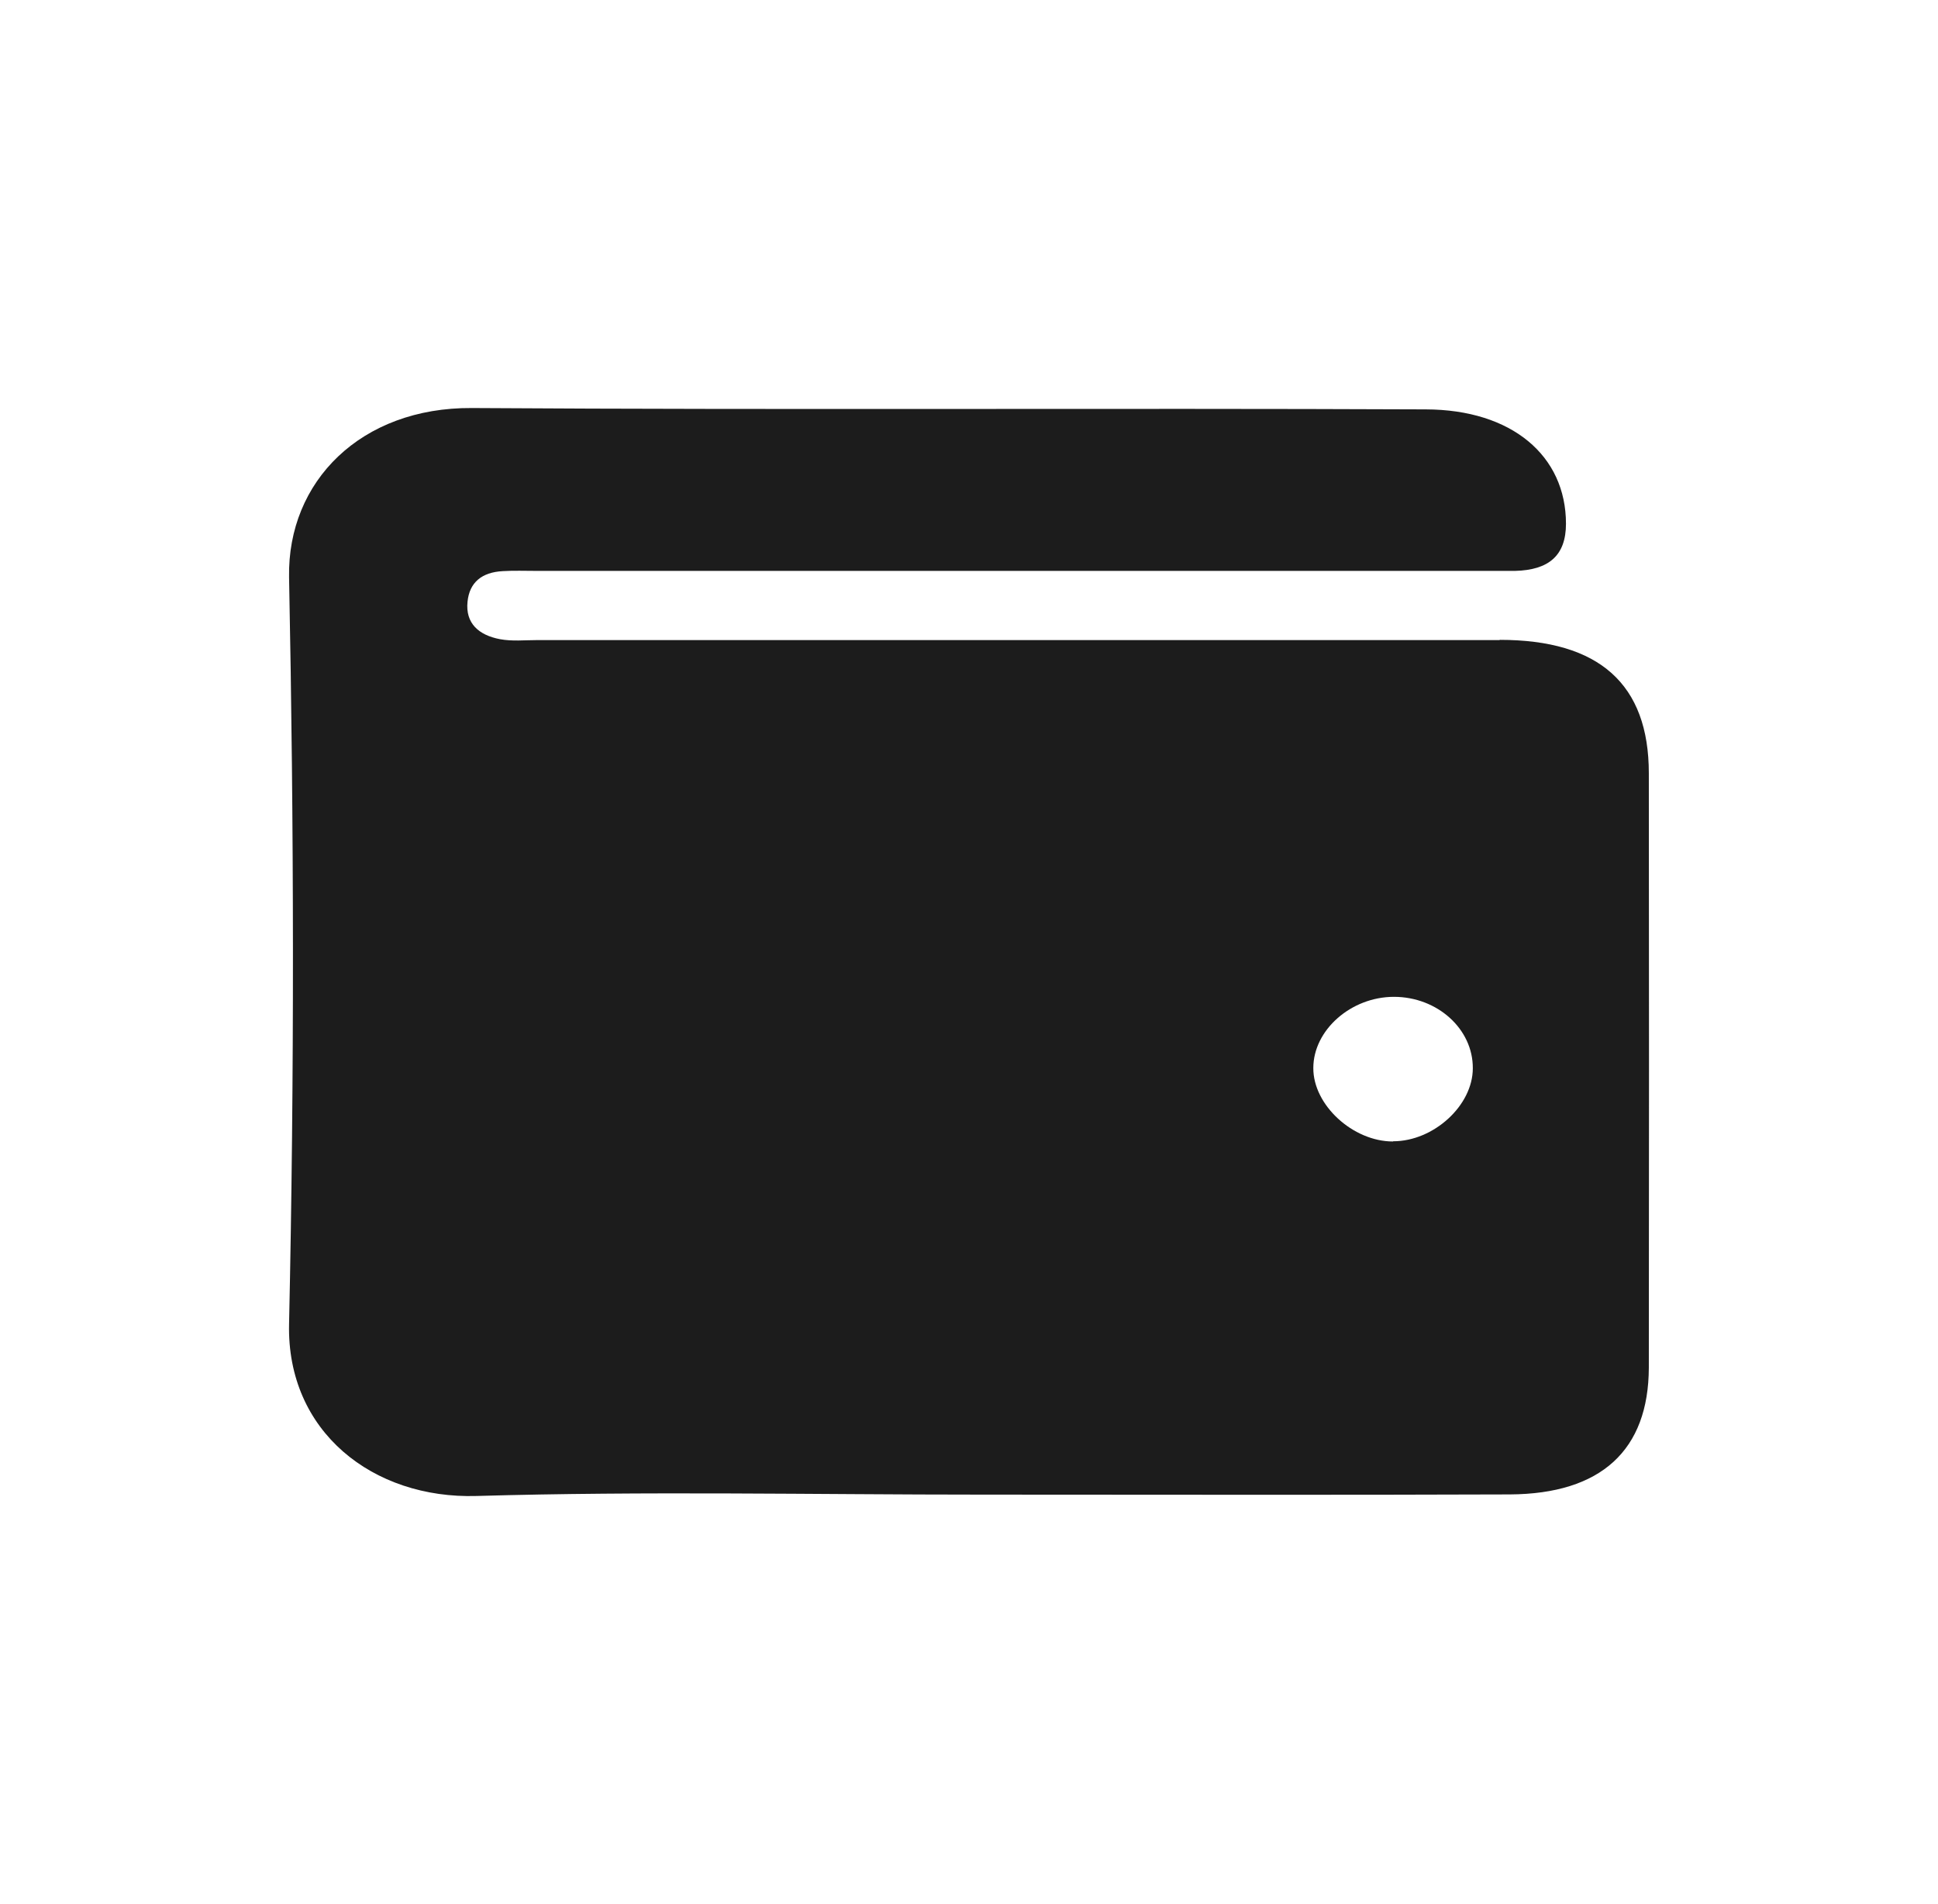 <svg width="57" height="56" viewBox="0 0 57 56" fill="none" xmlns="http://www.w3.org/2000/svg">
<path d="M44.108 18.825C34.675 18.825 25.243 18.825 15.81 18.825C15.44 18.825 15.063 18.865 14.708 18.799C14.077 18.68 13.685 18.329 13.751 17.695C13.809 17.127 14.171 16.83 14.788 16.797C15.114 16.777 15.44 16.79 15.774 16.79C25.04 16.79 34.313 16.79 43.579 16.79C43.905 16.79 44.239 16.79 44.565 16.79C45.551 16.764 46.058 16.341 46.058 15.403C46.058 13.407 44.471 12.046 41.933 12.04C32.573 12 23.22 12.06 13.874 12C10.619 11.98 8.451 14.154 8.502 16.975C8.647 24.295 8.661 31.616 8.502 38.936C8.429 42.107 10.974 44.089 14.019 43.997C18.978 43.852 23.945 43.957 28.904 43.957C34.074 43.957 39.236 43.971 44.405 43.951C47.095 43.937 48.487 42.649 48.495 40.224C48.502 34.397 48.502 28.57 48.495 22.743C48.495 20.12 47.037 18.818 44.108 18.818V18.825ZM40.969 33.571C39.787 33.571 38.62 32.494 38.627 31.411C38.627 30.294 39.736 29.317 40.998 29.317C42.274 29.317 43.325 30.261 43.318 31.418C43.318 32.514 42.165 33.565 40.976 33.565L40.969 33.571Z" fill="#1C1C1C"/>
</svg>
